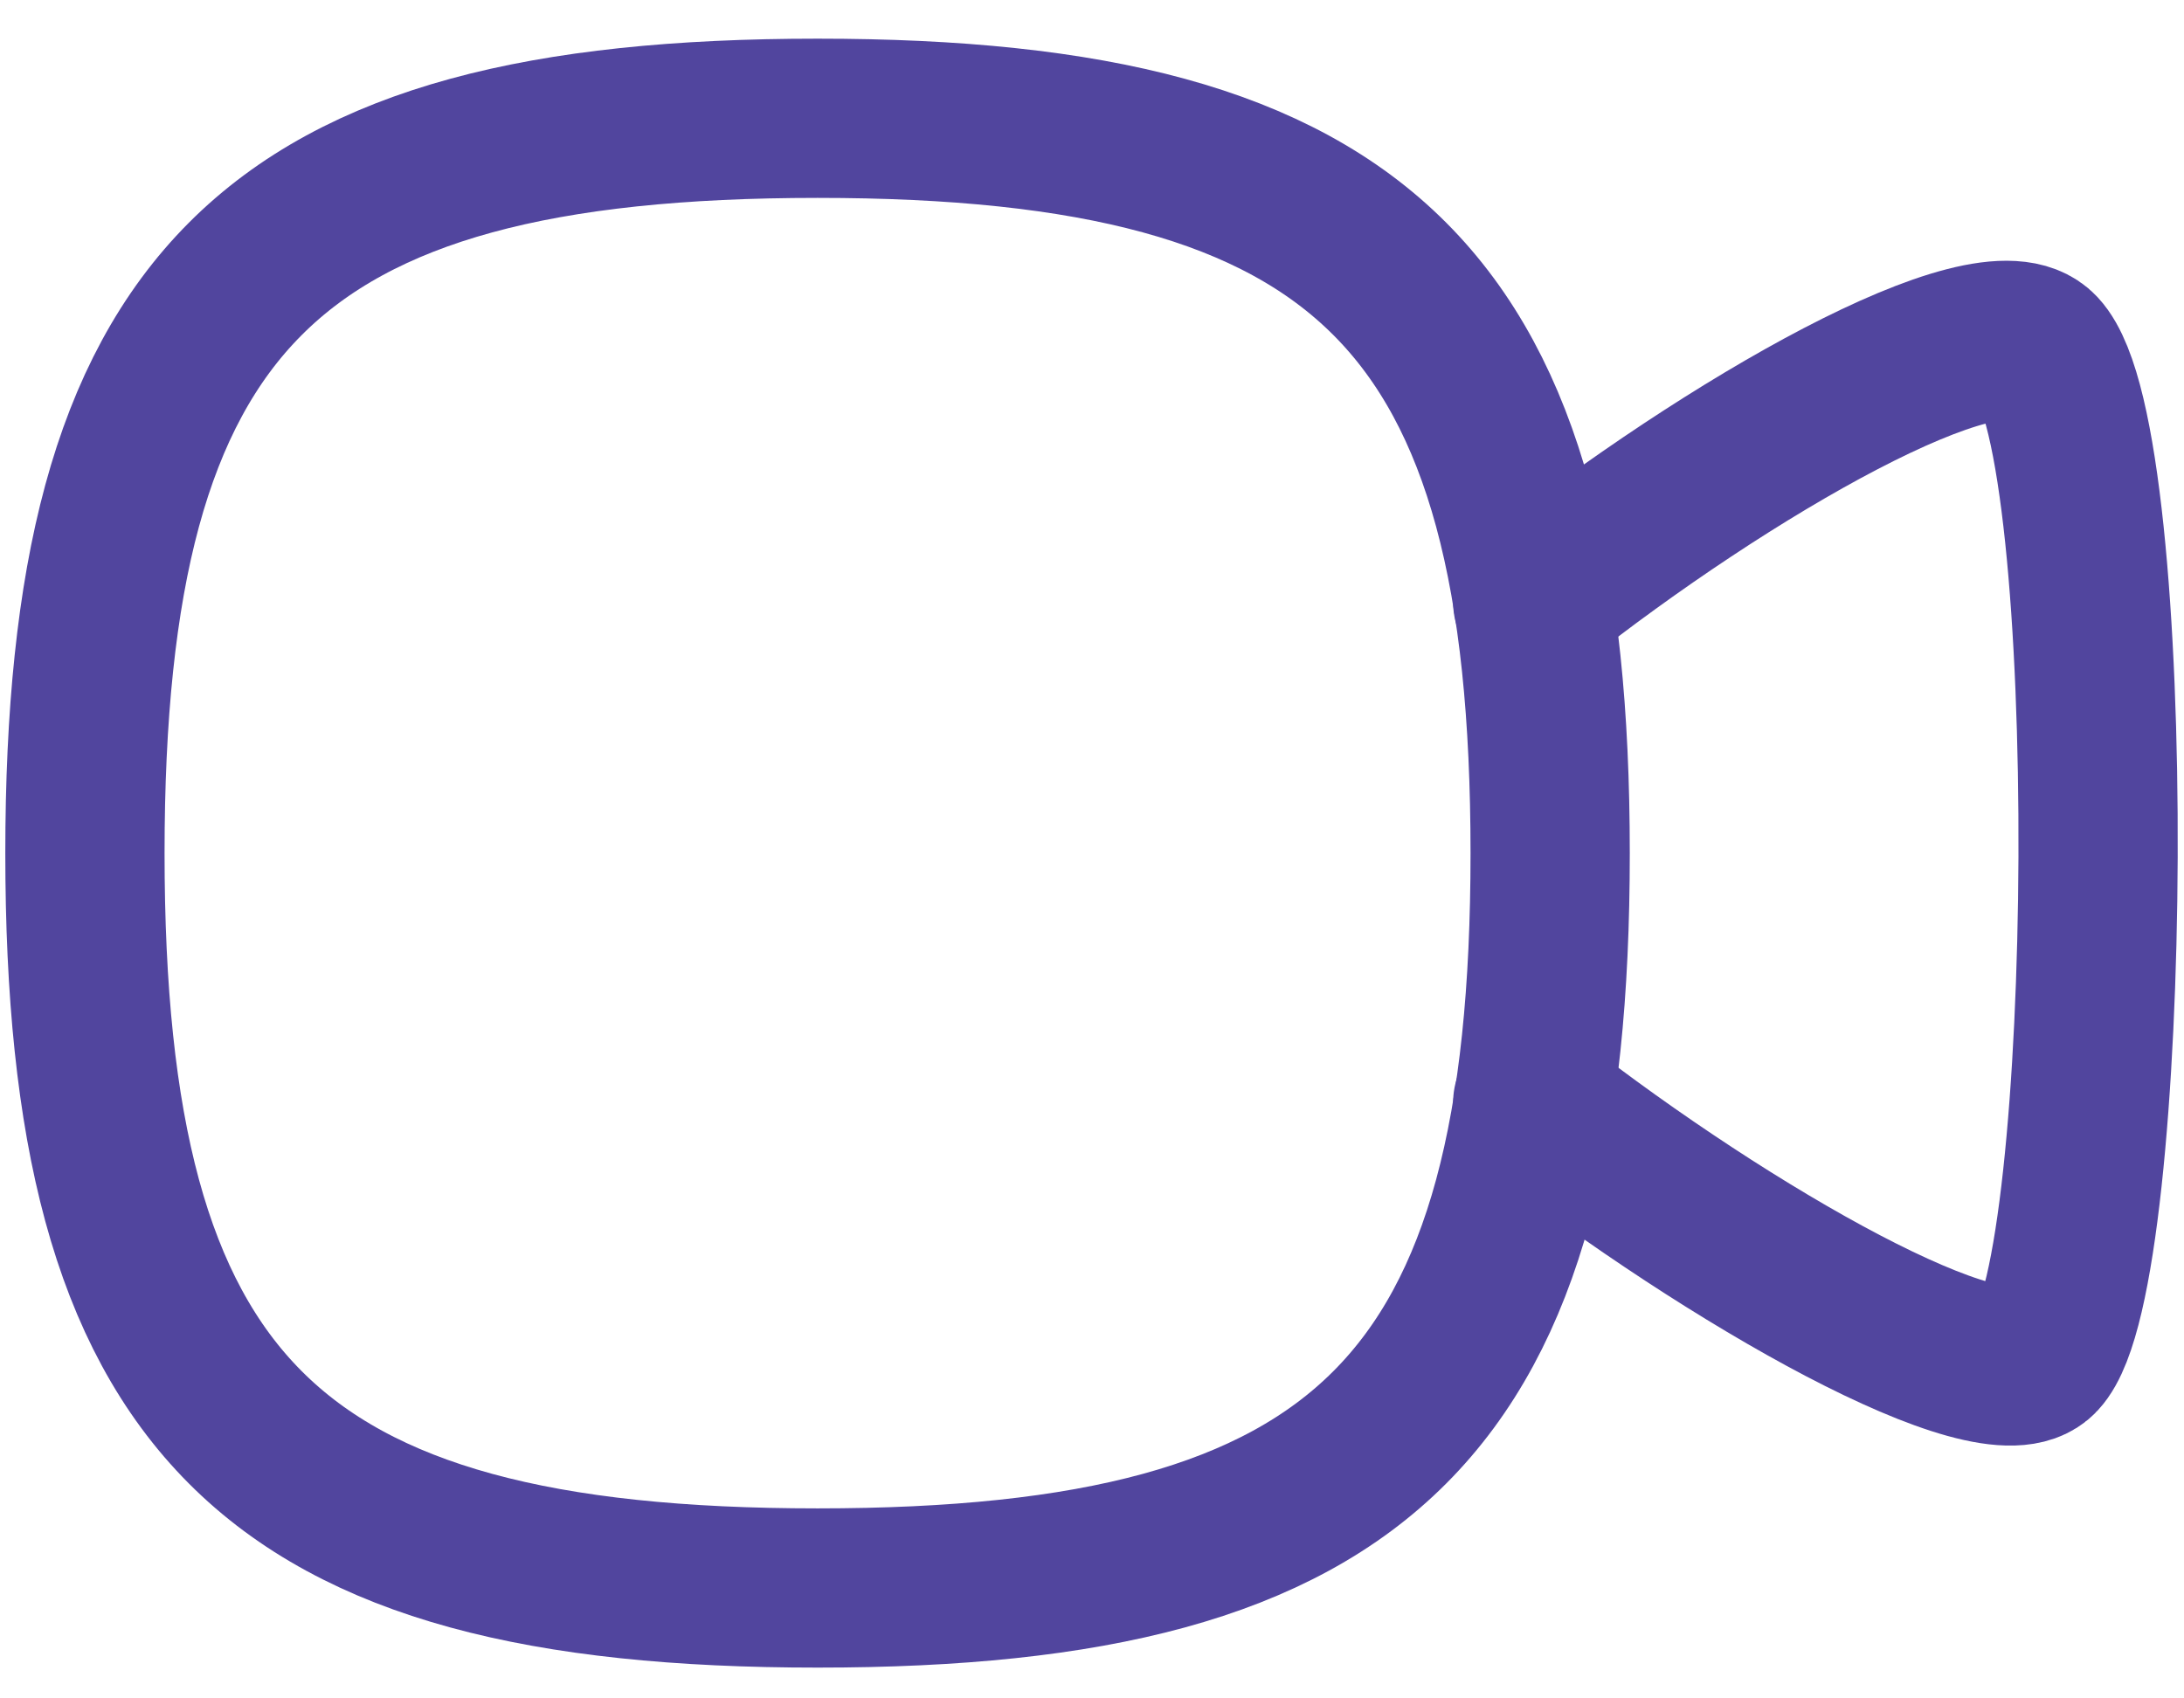 <?xml version="1.0" encoding="UTF-8" standalone="no"?><svg width='36' height='28' viewBox='0 0 36 28' fill='none' xmlns='http://www.w3.org/2000/svg'>
<path d='M25.265 9.927C28.482 7.377 32.798 4.911 33.615 5.794C34.965 7.244 34.848 21.044 33.615 22.361C32.865 23.177 28.515 20.711 25.265 18.177' stroke='#51459E' stroke-width='2.625' stroke-linecap='round' stroke-linejoin='round'/>
<path fill-rule='evenodd' clip-rule='evenodd' d='M1.4 14.065C1.4 4.978 4.418 1.95 13.477 1.95C22.534 1.95 25.552 4.978 25.552 14.065C25.552 23.15 22.534 26.18 13.477 26.18C4.418 26.18 1.4 23.15 1.4 14.065Z' stroke='#51459E' stroke-width='2.625' stroke-linecap='round' stroke-linejoin='round'/>
</svg>
